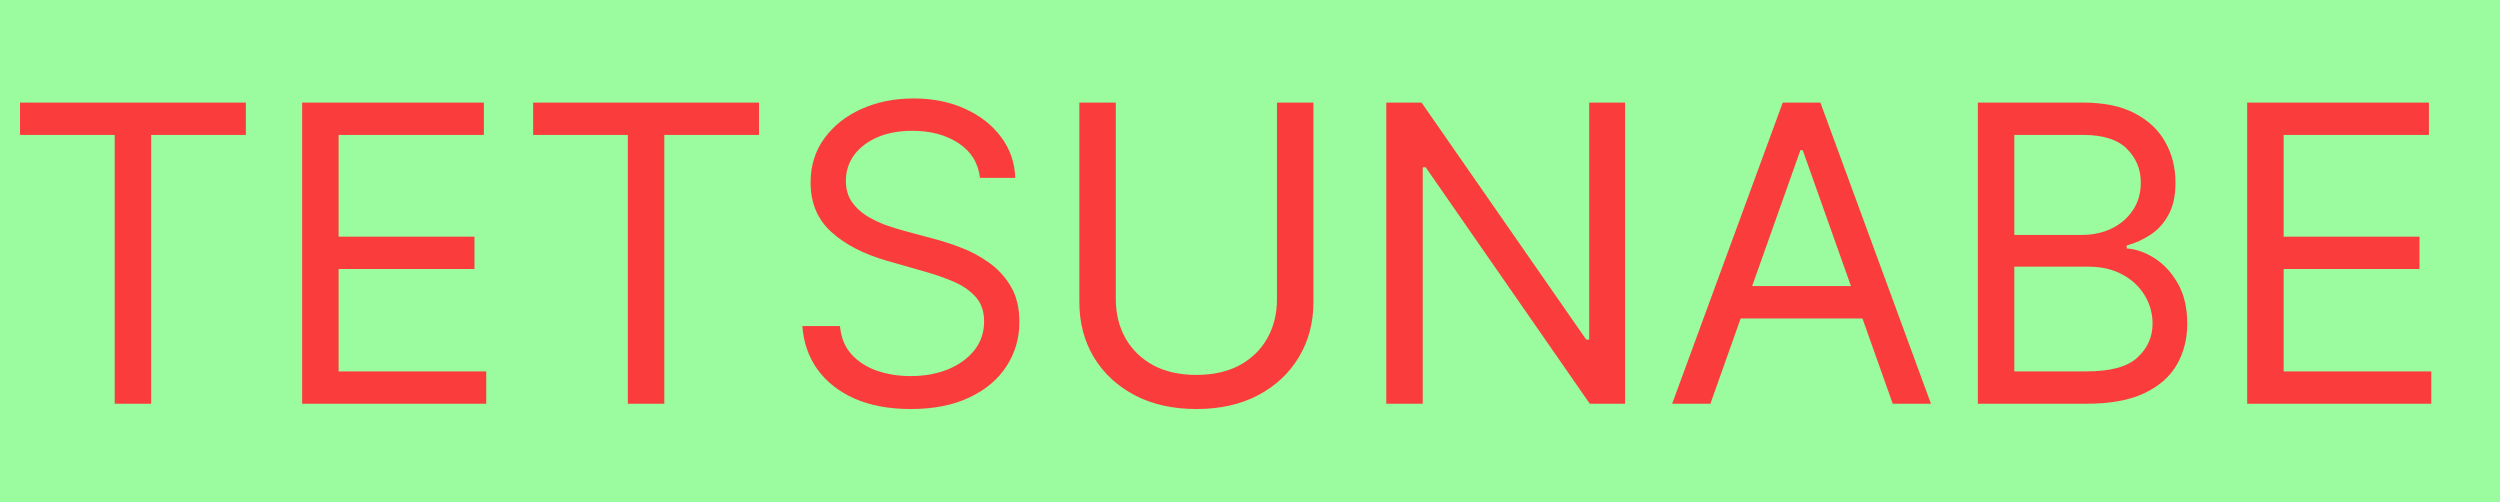 <svg width="483" height="97" viewBox="0 0 483 97" fill="none" xmlns="http://www.w3.org/2000/svg">
<g clip-path="url(#clip0_672_140)">
<rect width="483" height="97" fill="#9AFC9F"/>
<path d="M3.864 26.068V19.818H47.5V26.068H29.204V78H22.159V26.068H3.864ZM58.374 78V19.818H93.487V26.068H65.419V45.727H91.669V51.977H65.419V71.75H93.942V78H58.374ZM103.004 26.068V19.818H146.641V26.068H128.345V78H121.3V26.068H103.004ZM189.332 34.364C188.991 31.485 187.609 29.25 185.185 27.659C182.76 26.068 179.787 25.273 176.264 25.273C173.688 25.273 171.435 25.689 169.503 26.523C167.59 27.356 166.094 28.502 165.014 29.96C163.954 31.419 163.423 33.076 163.423 34.932C163.423 36.485 163.793 37.82 164.531 38.938C165.289 40.036 166.255 40.955 167.429 41.693C168.603 42.413 169.834 43.01 171.122 43.483C172.41 43.938 173.594 44.307 174.673 44.591L180.582 46.182C182.098 46.58 183.783 47.129 185.639 47.83C187.514 48.53 189.304 49.487 191.009 50.699C192.732 51.892 194.152 53.426 195.27 55.301C196.387 57.176 196.946 59.477 196.946 62.205C196.946 65.349 196.122 68.189 194.474 70.727C192.846 73.265 190.459 75.282 187.315 76.778C184.19 78.275 180.393 79.023 175.923 79.023C171.757 79.023 168.149 78.35 165.099 77.006C162.069 75.661 159.683 73.786 157.94 71.381C156.217 68.975 155.241 66.182 155.014 63H162.287C162.476 65.197 163.215 67.015 164.503 68.454C165.81 69.875 167.457 70.936 169.446 71.636C171.454 72.318 173.613 72.659 175.923 72.659C178.613 72.659 181.027 72.224 183.168 71.352C185.308 70.462 187.003 69.231 188.253 67.659C189.503 66.068 190.128 64.212 190.128 62.091C190.128 60.159 189.588 58.587 188.509 57.375C187.429 56.163 186.009 55.178 184.247 54.42C182.486 53.663 180.582 53 178.537 52.432L171.378 50.386C166.832 49.08 163.234 47.214 160.582 44.79C157.931 42.365 156.605 39.193 156.605 35.273C156.605 32.015 157.486 29.174 159.247 26.75C161.027 24.307 163.414 22.413 166.406 21.068C169.418 19.704 172.779 19.023 176.491 19.023C180.241 19.023 183.575 19.695 186.491 21.04C189.408 22.366 191.719 24.184 193.423 26.494C195.147 28.805 196.056 31.428 196.151 34.364H189.332ZM246.712 19.818H253.757V58.341C253.757 62.318 252.82 65.869 250.945 68.994C249.089 72.1 246.465 74.553 243.075 76.352C239.685 78.133 235.708 79.023 231.143 79.023C226.579 79.023 222.602 78.133 219.212 76.352C215.821 74.553 213.189 72.1 211.314 68.994C209.458 65.869 208.53 62.318 208.53 58.341V19.818H215.575V57.773C215.575 60.614 216.2 63.142 217.45 65.358C218.7 67.555 220.481 69.288 222.791 70.557C225.121 71.807 227.905 72.432 231.143 72.432C234.382 72.432 237.166 71.807 239.496 70.557C241.825 69.288 243.606 67.555 244.837 65.358C246.087 63.142 246.712 60.614 246.712 57.773V19.818ZM313.963 19.818V78H307.145L275.44 32.318H274.872V78H267.827V19.818H274.645L306.463 65.614H307.031V19.818H313.963ZM330.447 78H323.061L344.425 19.818H351.697L373.061 78H365.675L348.288 29.023H347.834L330.447 78ZM333.175 55.273H362.947V61.523H333.175V55.273ZM382.124 78V19.818H402.464C406.518 19.818 409.86 20.519 412.493 21.921C415.125 23.303 417.086 25.169 418.374 27.517C419.661 29.847 420.305 32.432 420.305 35.273C420.305 37.773 419.86 39.837 418.97 41.466C418.099 43.095 416.944 44.383 415.504 45.33C414.084 46.276 412.54 46.977 410.874 47.432V48C412.654 48.114 414.444 48.739 416.243 49.875C418.042 51.011 419.548 52.64 420.76 54.761C421.972 56.883 422.578 59.477 422.578 62.545C422.578 65.462 421.915 68.085 420.589 70.415C419.264 72.744 417.171 74.591 414.311 75.954C411.451 77.318 407.73 78 403.146 78H382.124ZM389.169 71.75H403.146C407.749 71.75 411.016 70.86 412.947 69.079C414.898 67.28 415.874 65.102 415.874 62.545C415.874 60.576 415.372 58.758 414.368 57.091C413.364 55.405 411.934 54.061 410.078 53.057C408.222 52.034 406.025 51.523 403.487 51.523H389.169V71.75ZM389.169 45.386H402.237C404.358 45.386 406.271 44.97 407.976 44.136C409.699 43.303 411.063 42.129 412.067 40.614C413.089 39.099 413.601 37.318 413.601 35.273C413.601 32.716 412.711 30.547 410.93 28.767C409.15 26.968 406.328 26.068 402.464 26.068H389.169V45.386ZM434.155 78V19.818H469.268V26.068H441.2V45.727H467.45V51.977H441.2V71.75H469.723V78H434.155Z" fill="#FB3C3C"/>
</g>
<defs>
<clipPath id="clip0_672_140">
<rect width="483" height="97" fill="white"/>
</clipPath>
</defs>
</svg>
